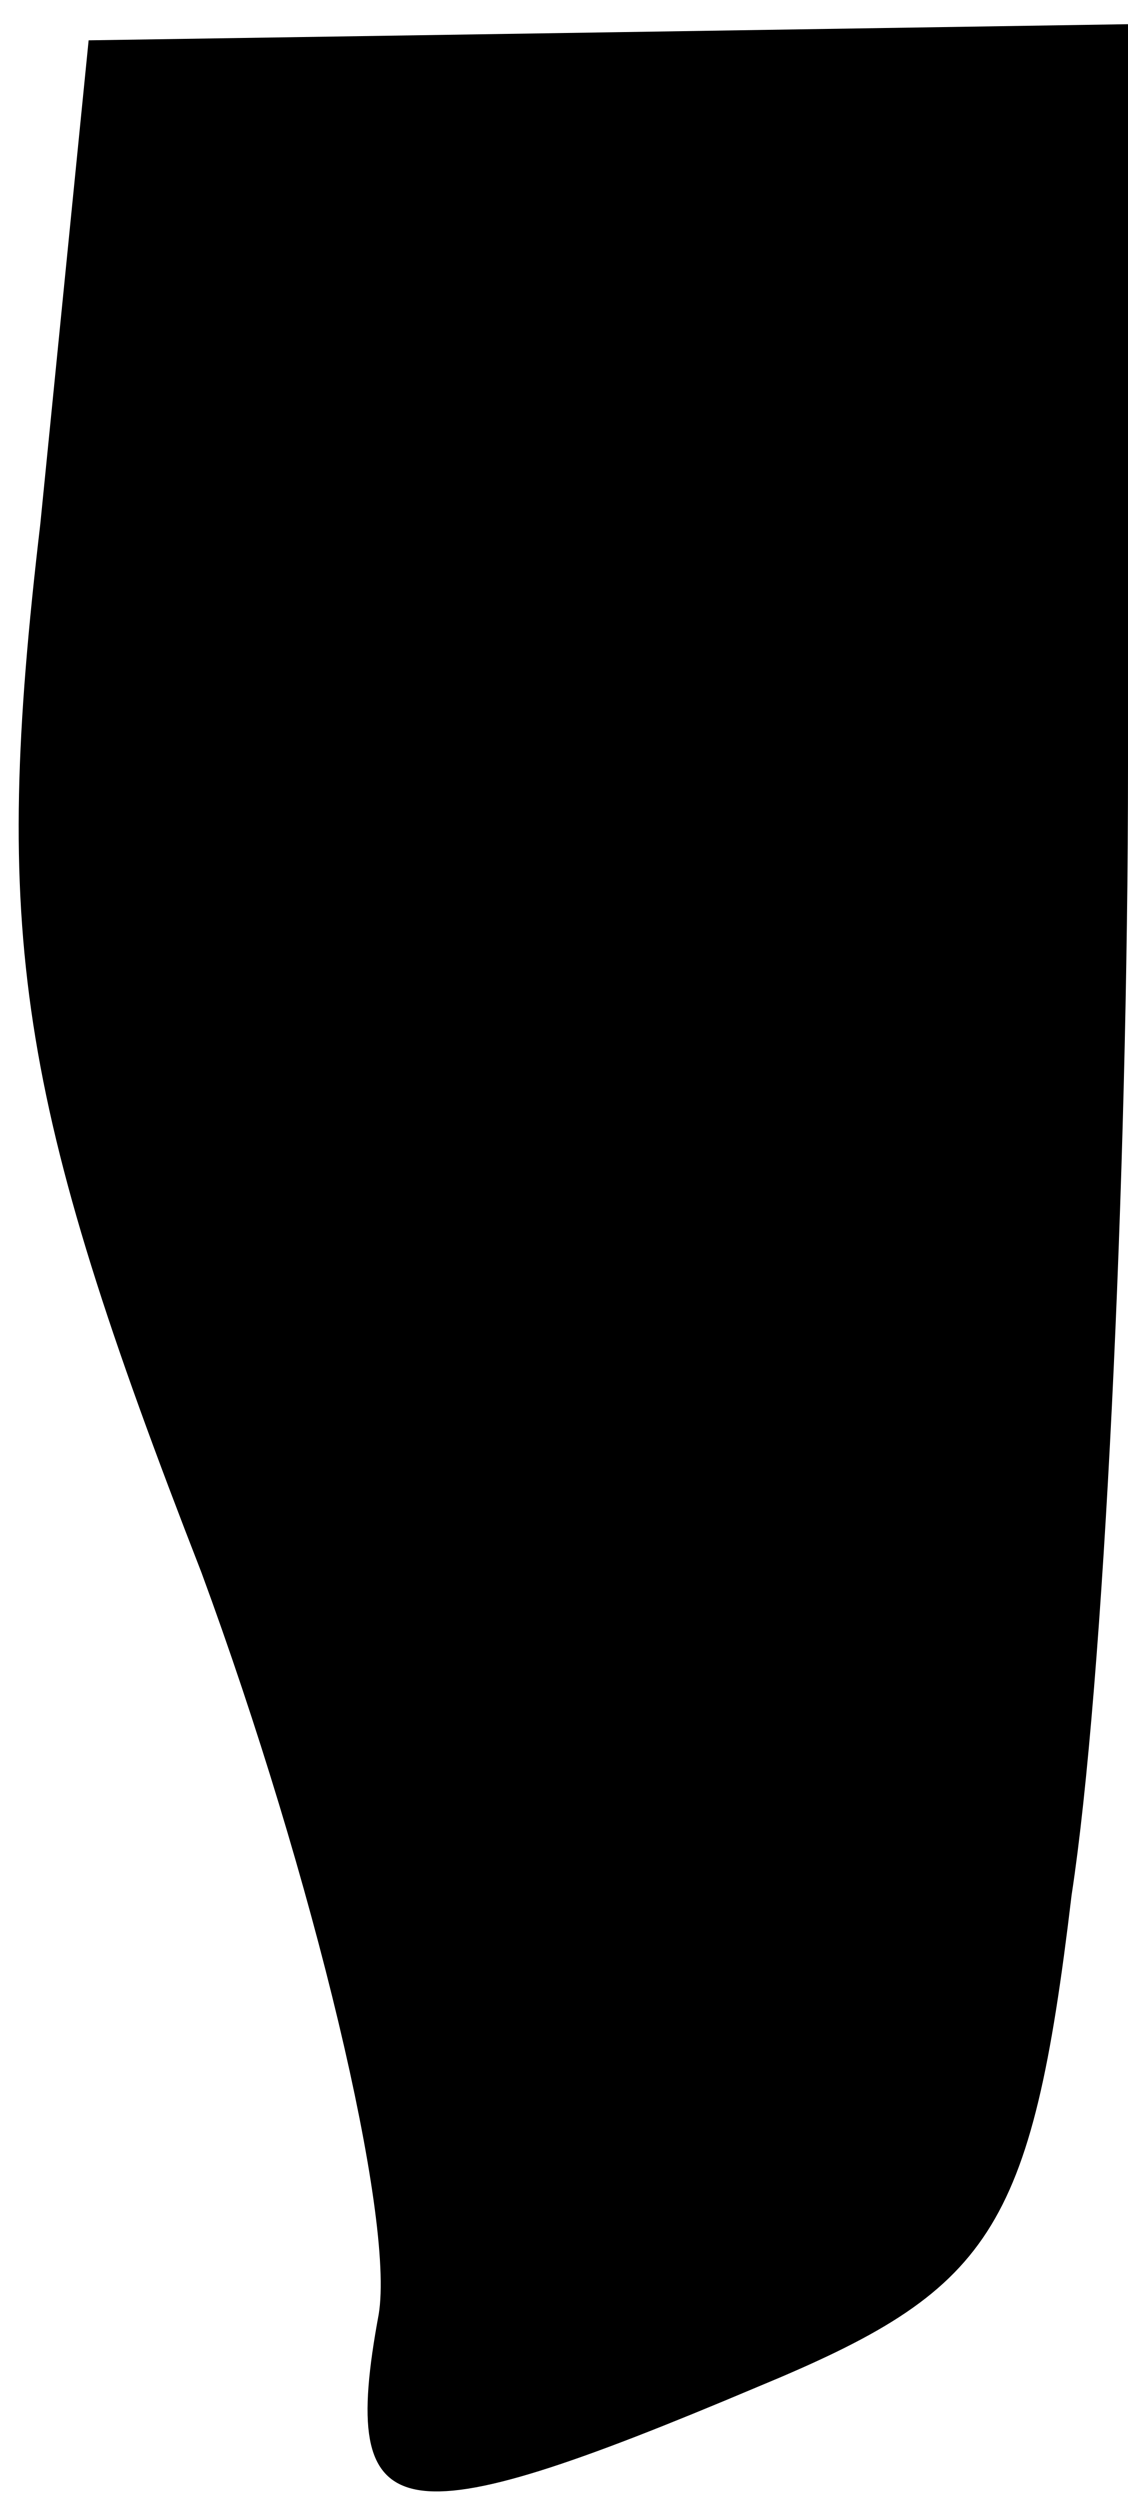 <?xml version="1.0" standalone="no"?>
<!DOCTYPE svg PUBLIC "-//W3C//DTD SVG 20010904//EN"
 "http://www.w3.org/TR/2001/REC-SVG-20010904/DTD/svg10.dtd">
<svg version="1.0" xmlns="http://www.w3.org/2000/svg"
 width="14pt" height="31pt" viewBox="0 0 14 31"
 preserveAspectRatio="xMidYMid meet">
<g transform="translate(0,31) scale(0.1,-0.1)"
fill="#000000" stroke="none">
<path fill="#000000" stroke="none" d="M5 245 c-6 -51 -3 -71 20 -130 14 -38
24 -80 22 -92 -5 -27 2 -28 47 -9 29 12 34 19 39 61 4 26 7 89 7 140 l0 92
-64 -1 -65 -1 -6 -60z"/>
</g>
</svg>
